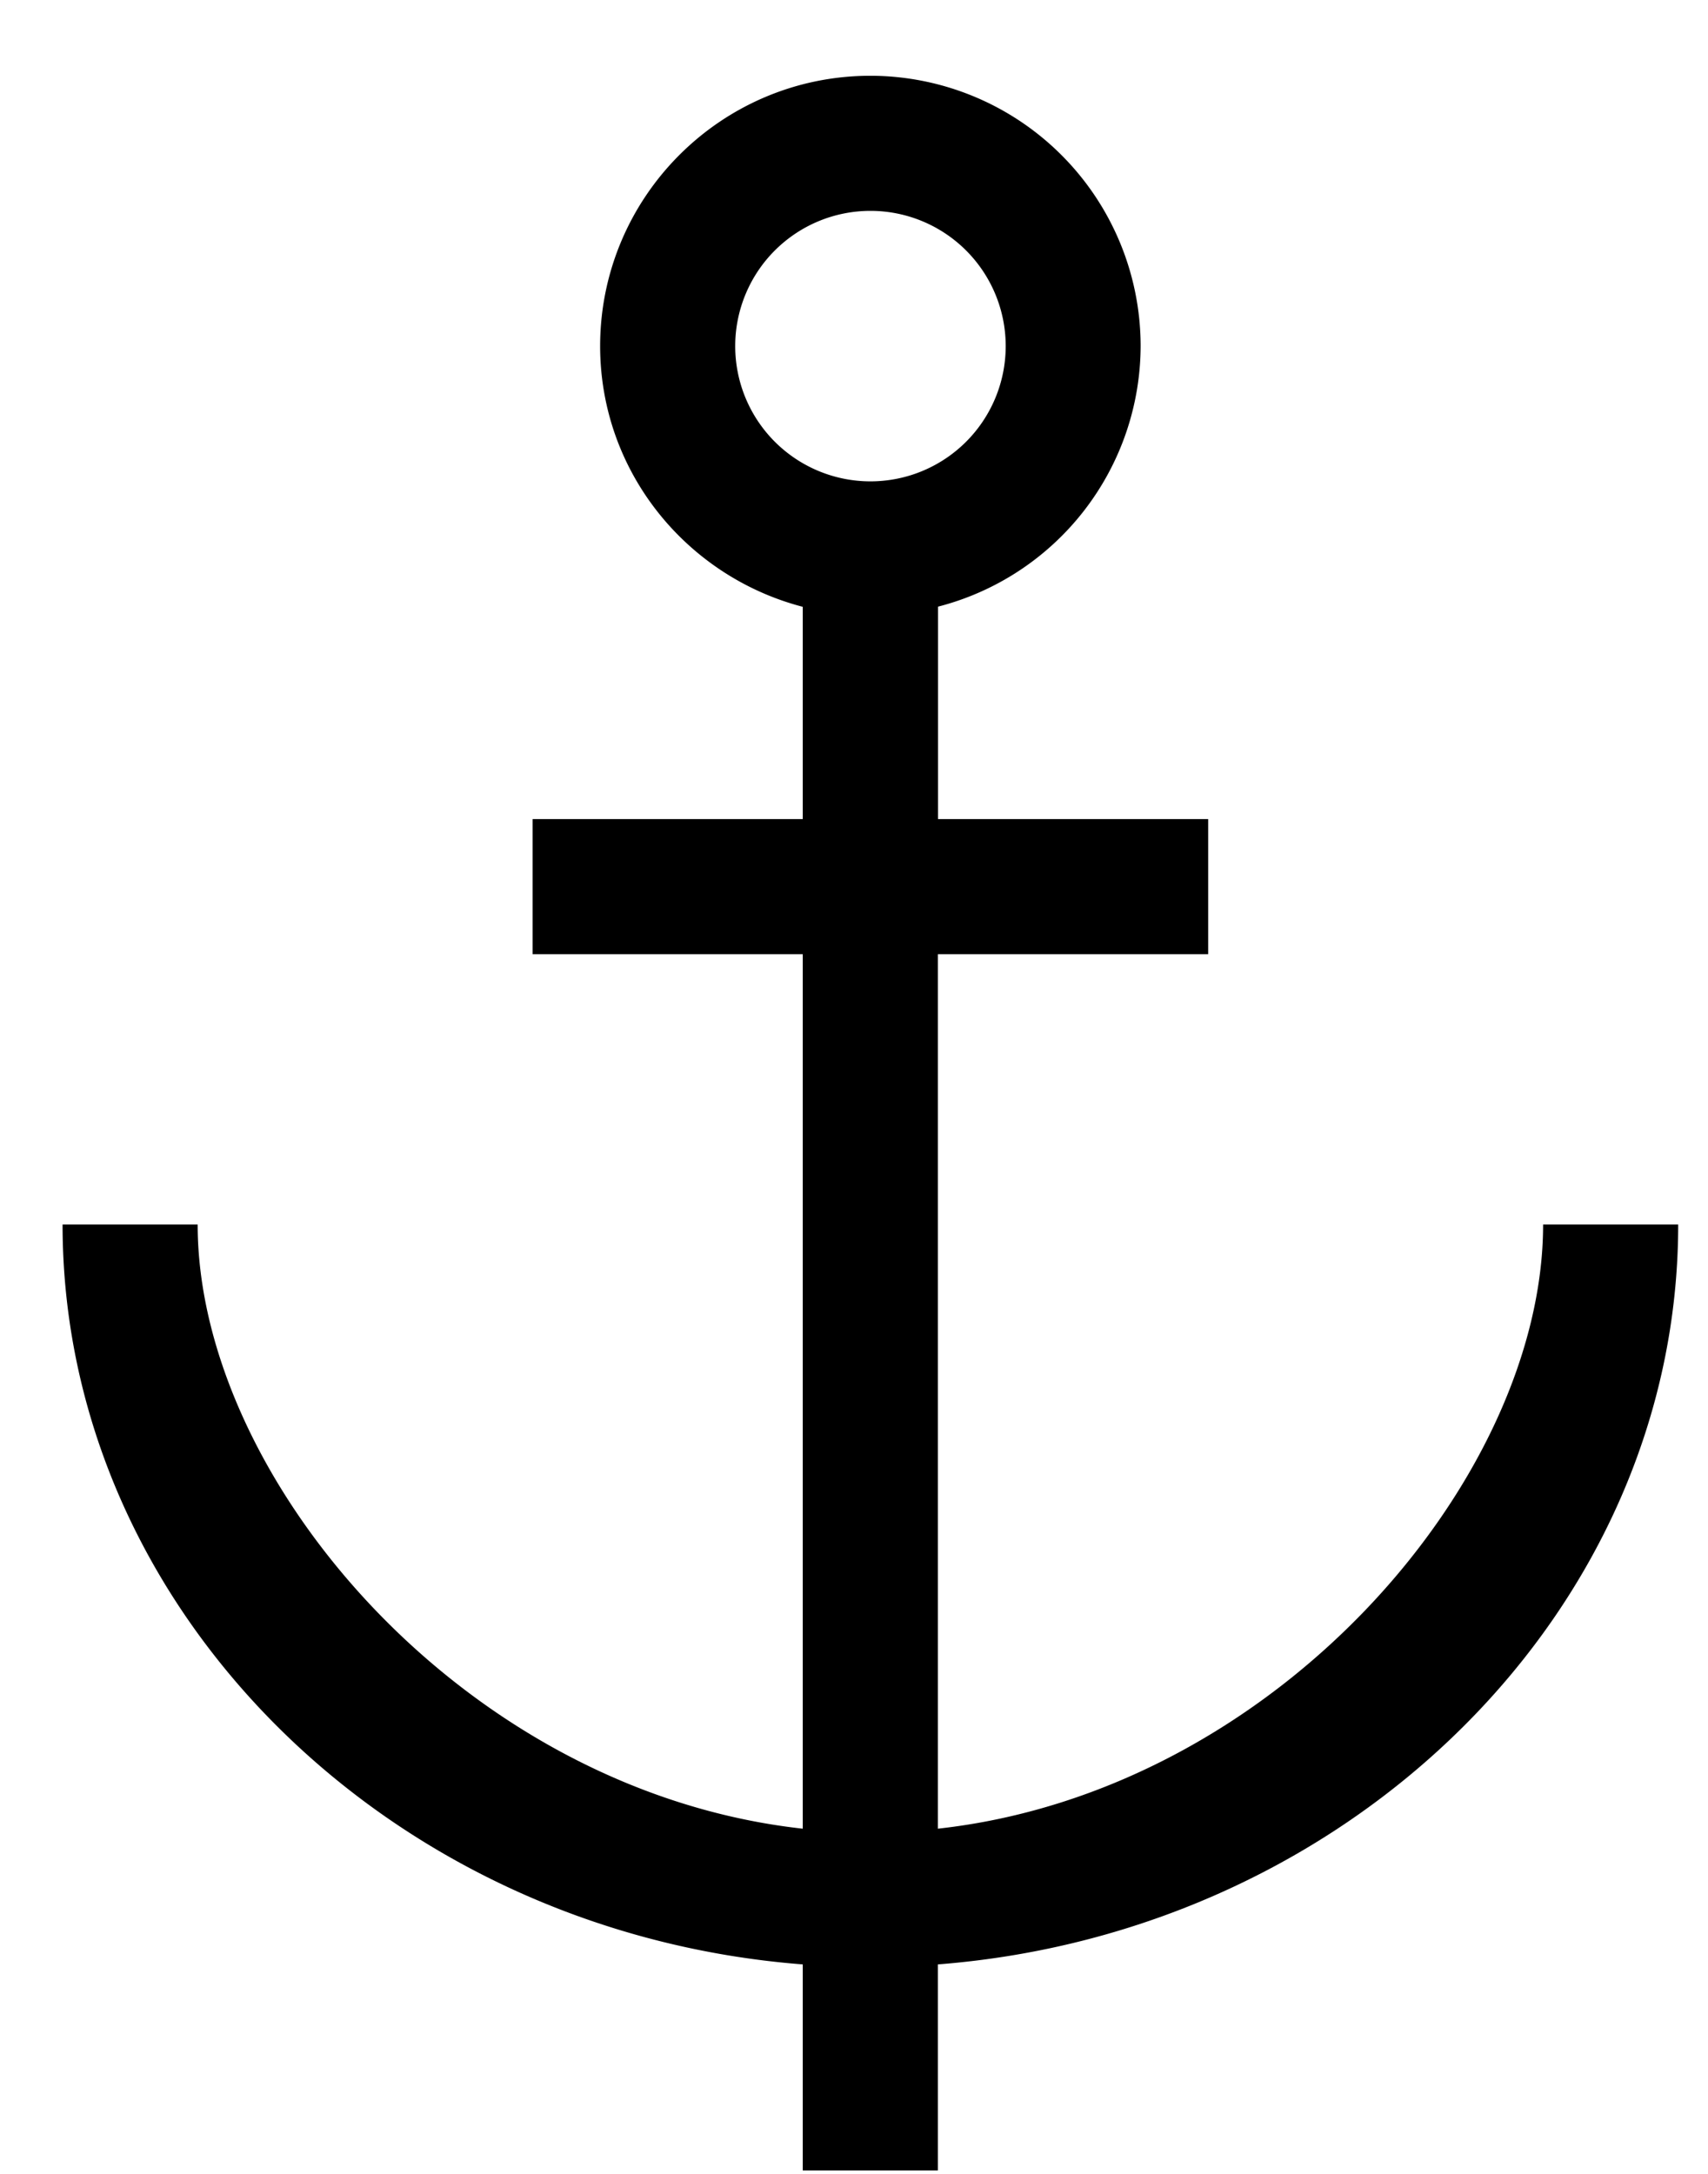 <svg xmlns="http://www.w3.org/2000/svg" width="11" height="14" viewBox="0 0 11 14">
    <path fill-rule="nonzero" d="M10.808 7.886h-.87c0 1.633-1.713 3.65-3.898 3.891V6.145h1.741v-.87h-1.74V3.907a1.738 1.738 0 0 0 1.305-1.679 1.742 1.742 0 0 0-1.74-1.74c-.961 0-1.74.78-1.741 1.74 0 .81.557 1.485 1.305 1.68v1.367H3.43v.87h1.74v5.632c-2.185-.242-3.897-2.258-3.897-3.891h-.87c0 2.477 2.102 4.558 4.767 4.765v1.327h.87v-1.327c2.666-.207 4.768-2.288 4.768-4.765zM4.735 2.228a.871.871 0 1 1 1.742.002.871.871 0 0 1-1.742-.002z"/>
</svg>
